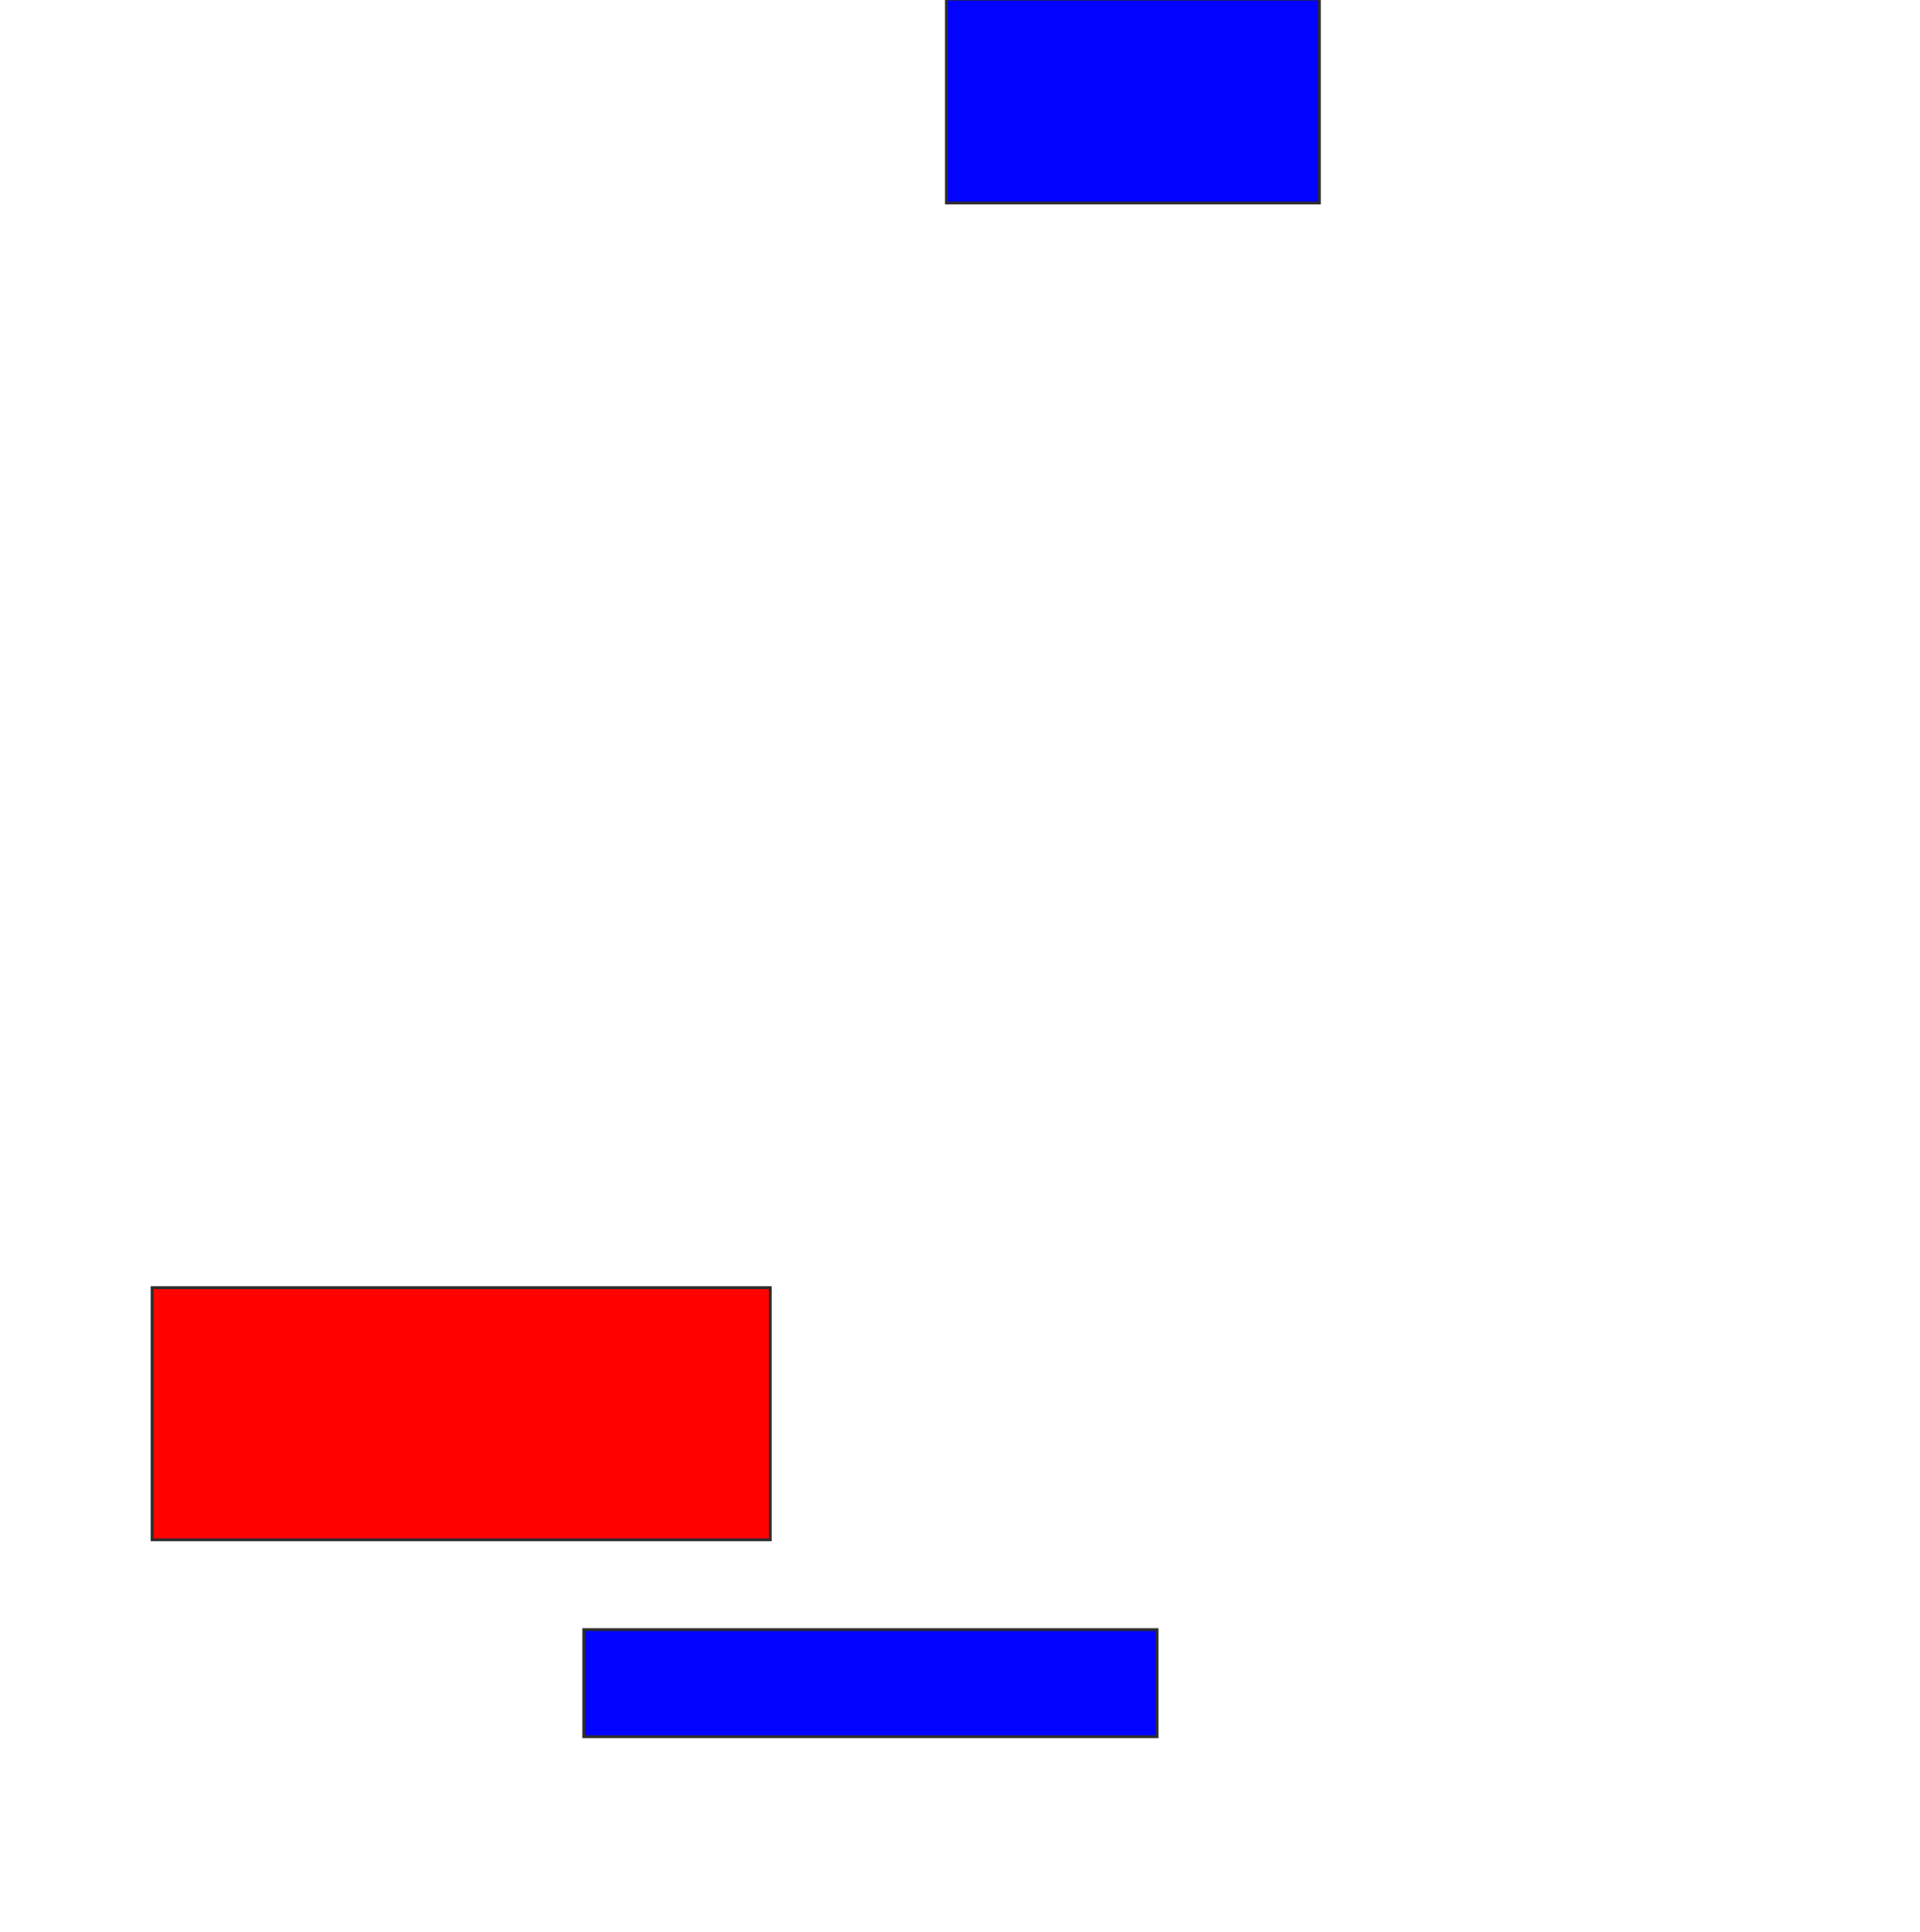 <svg xmlns="http://www.w3.org/2000/svg" width="678" height="682">
 <!-- Created with Image Occlusion Enhanced -->
 <g>
  <title>Labels</title>
 </g>
 <g>
  <title>Masks</title>
  <rect id="70c5c023ad0344ccb4cd2ed45b9f7c3f-ao-1" height="71.951" width="131.707" y="-0.293" x="334.195" stroke="#2D2D2D" fill="#0203ff"/>
  <rect id="70c5c023ad0344ccb4cd2ed45b9f7c3f-ao-2" height="89.024" width="218.293" y="454.585" x="53.707" stroke="#2D2D2D" fill="#ff0200" class="qshape"/>
  <rect id="70c5c023ad0344ccb4cd2ed45b9f7c3f-ao-3" height="37.805" width="202.439" y="575.317" x="206.146" stroke="#2D2D2D" fill="#0203ff"/>
 </g>
</svg>
